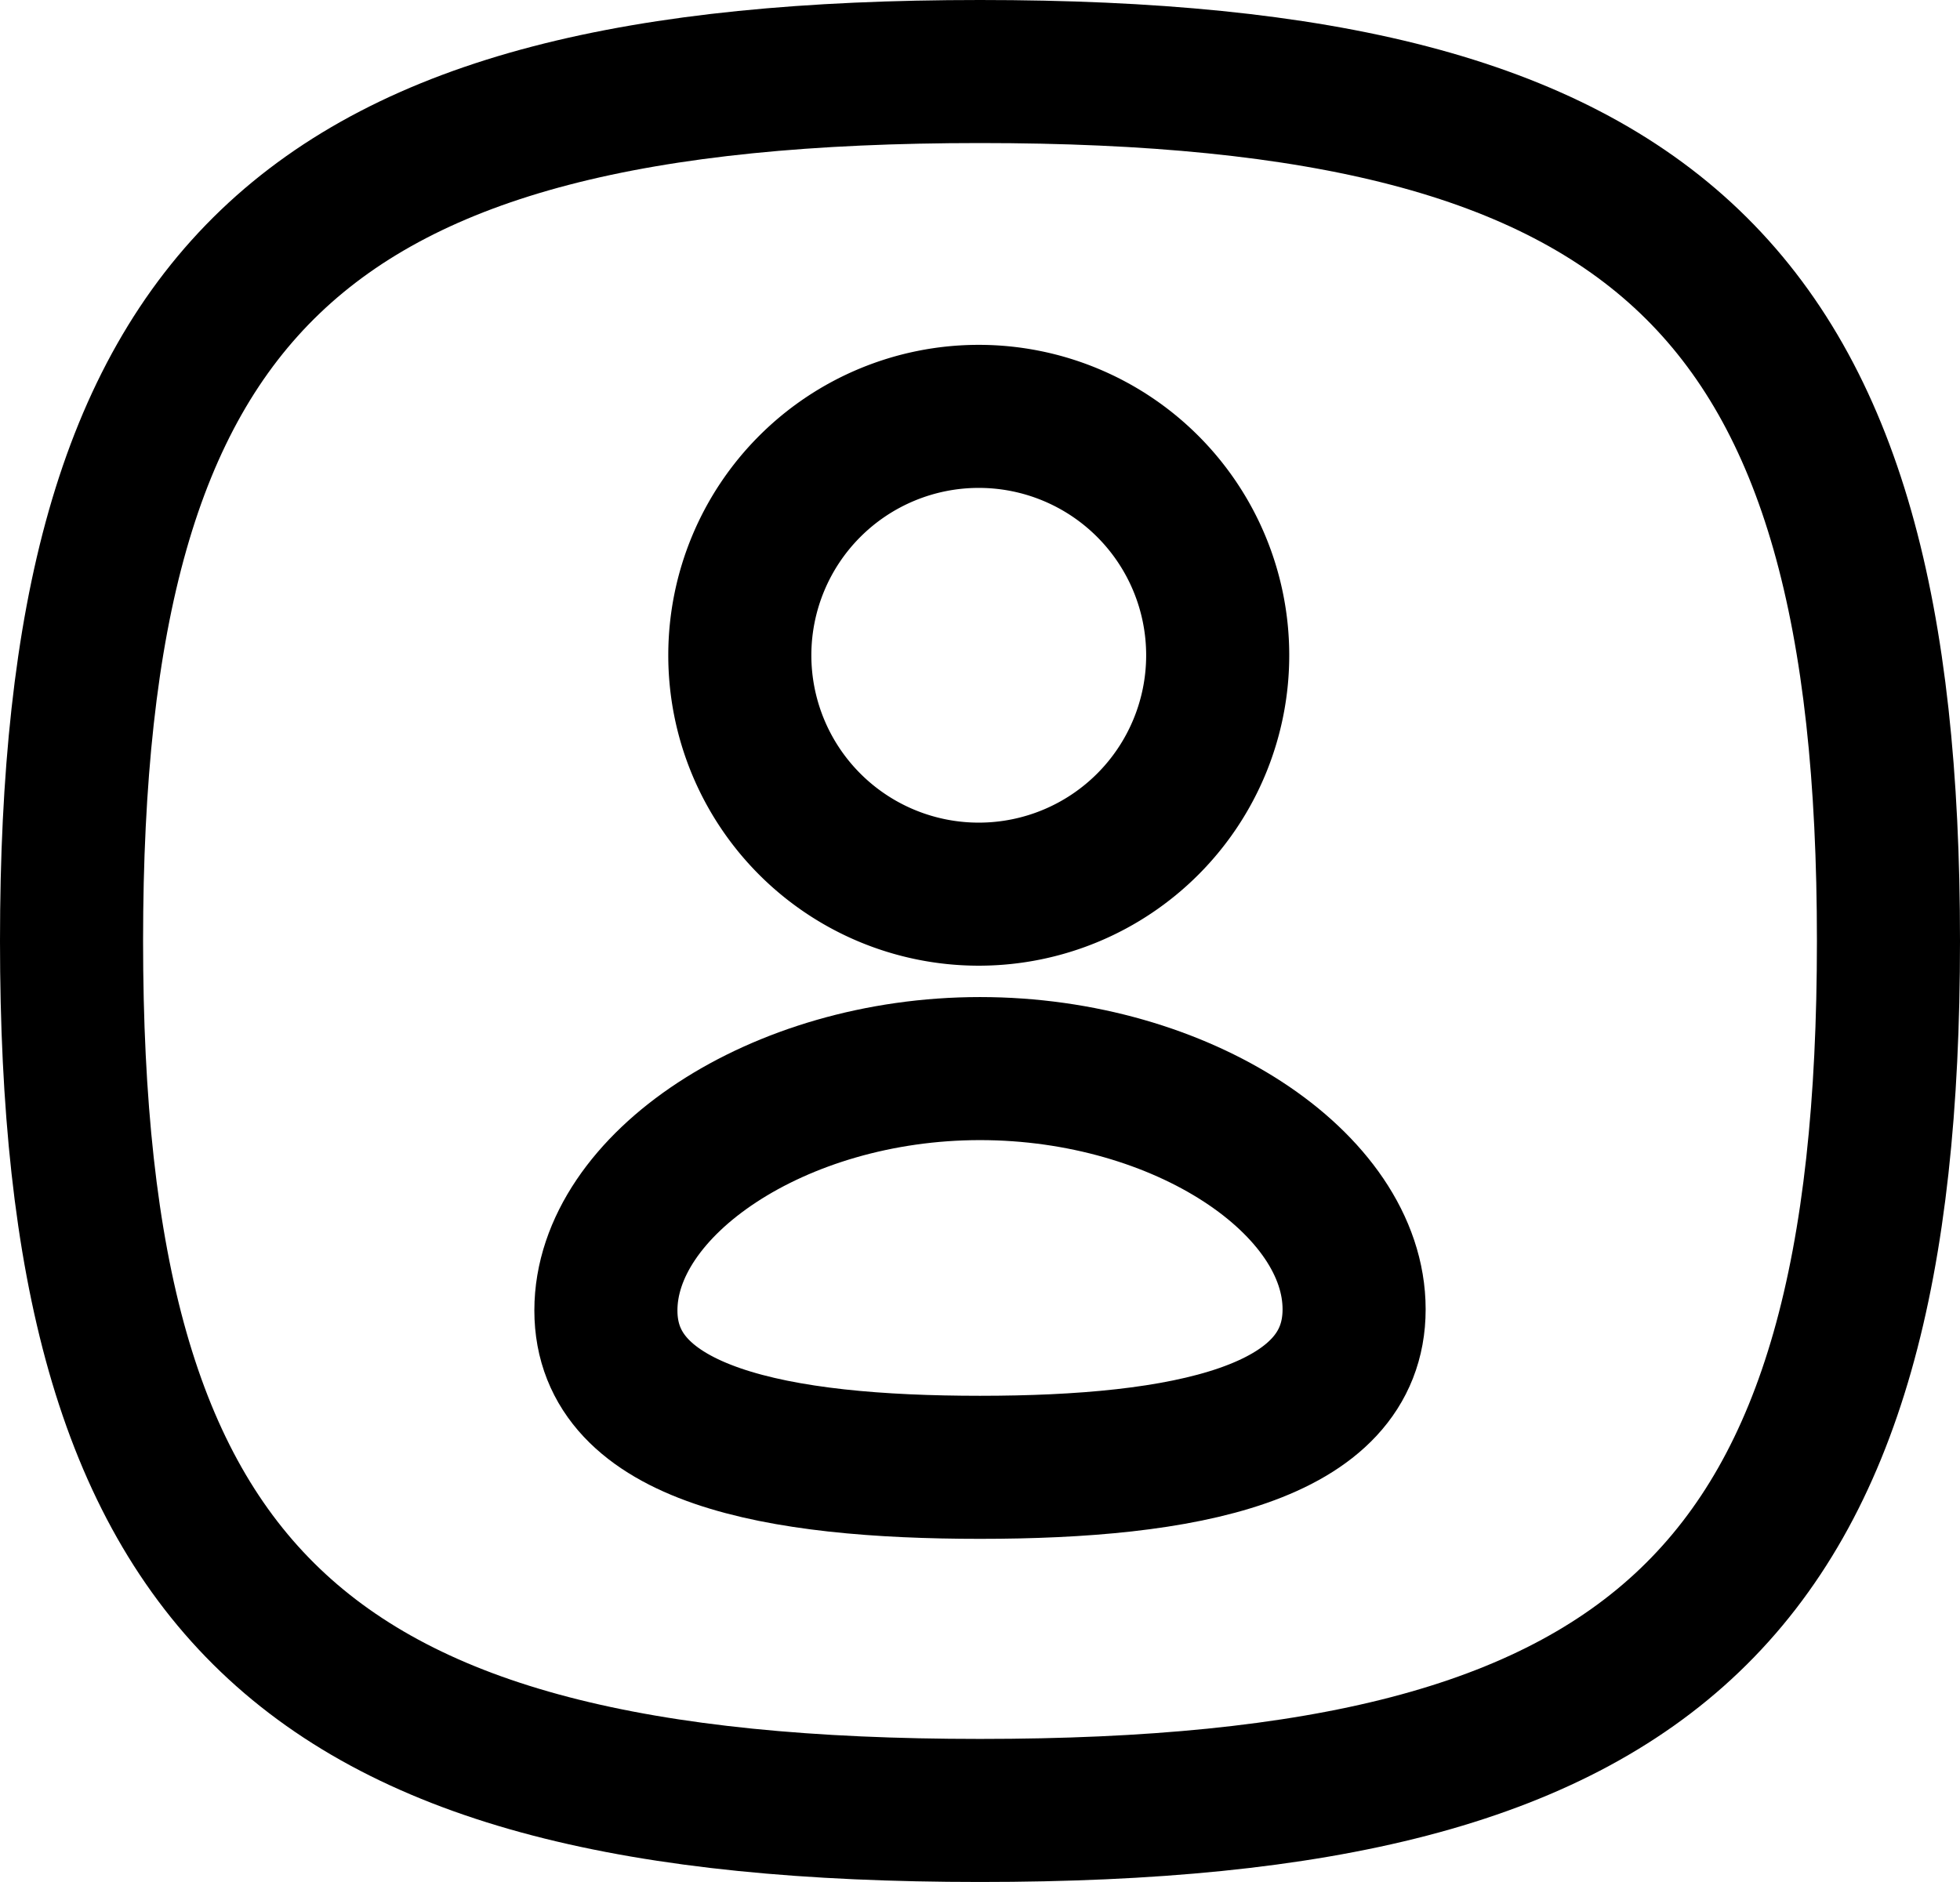 <svg xmlns="http://www.w3.org/2000/svg" width="20.548" height="19.734" viewBox="0 0 20.548 19.734"><g transform="translate(-3.702 -1.102)"><path d="M0,9.117C0,2.279,2.381,0,9.524,0s9.524,2.279,9.524,9.117-2.381,9.117-9.524,9.117S0,15.954,0,9.117Z" transform="translate(4.452 1.852)" fill="rgba(0,0,0,0)" stroke="#000" stroke-linecap="round" stroke-linejoin="round" stroke-width="1.5" fill-rule="evenodd"/><path d="M3.922,16.145C1.807,16.145,0,15.816,0,14.5s1.8-2.536,3.922-2.536,3.922,1.205,3.922,2.524S6.049,16.145,3.922,16.145Z" transform="translate(10.054 0.343)" fill="rgba(0,0,0,0)" stroke="#000" stroke-linecap="round" stroke-linejoin="round" stroke-width="1.5" fill-rule="evenodd"/><path d="M4.964,5.028a2.505,2.505,0,1,0-.018,0Z" transform="translate(9.008 5.45)" fill="rgba(0,0,0,0)" stroke="#000" stroke-linecap="round" stroke-linejoin="round" stroke-width="1.5" fill-rule="evenodd"/></g></svg>